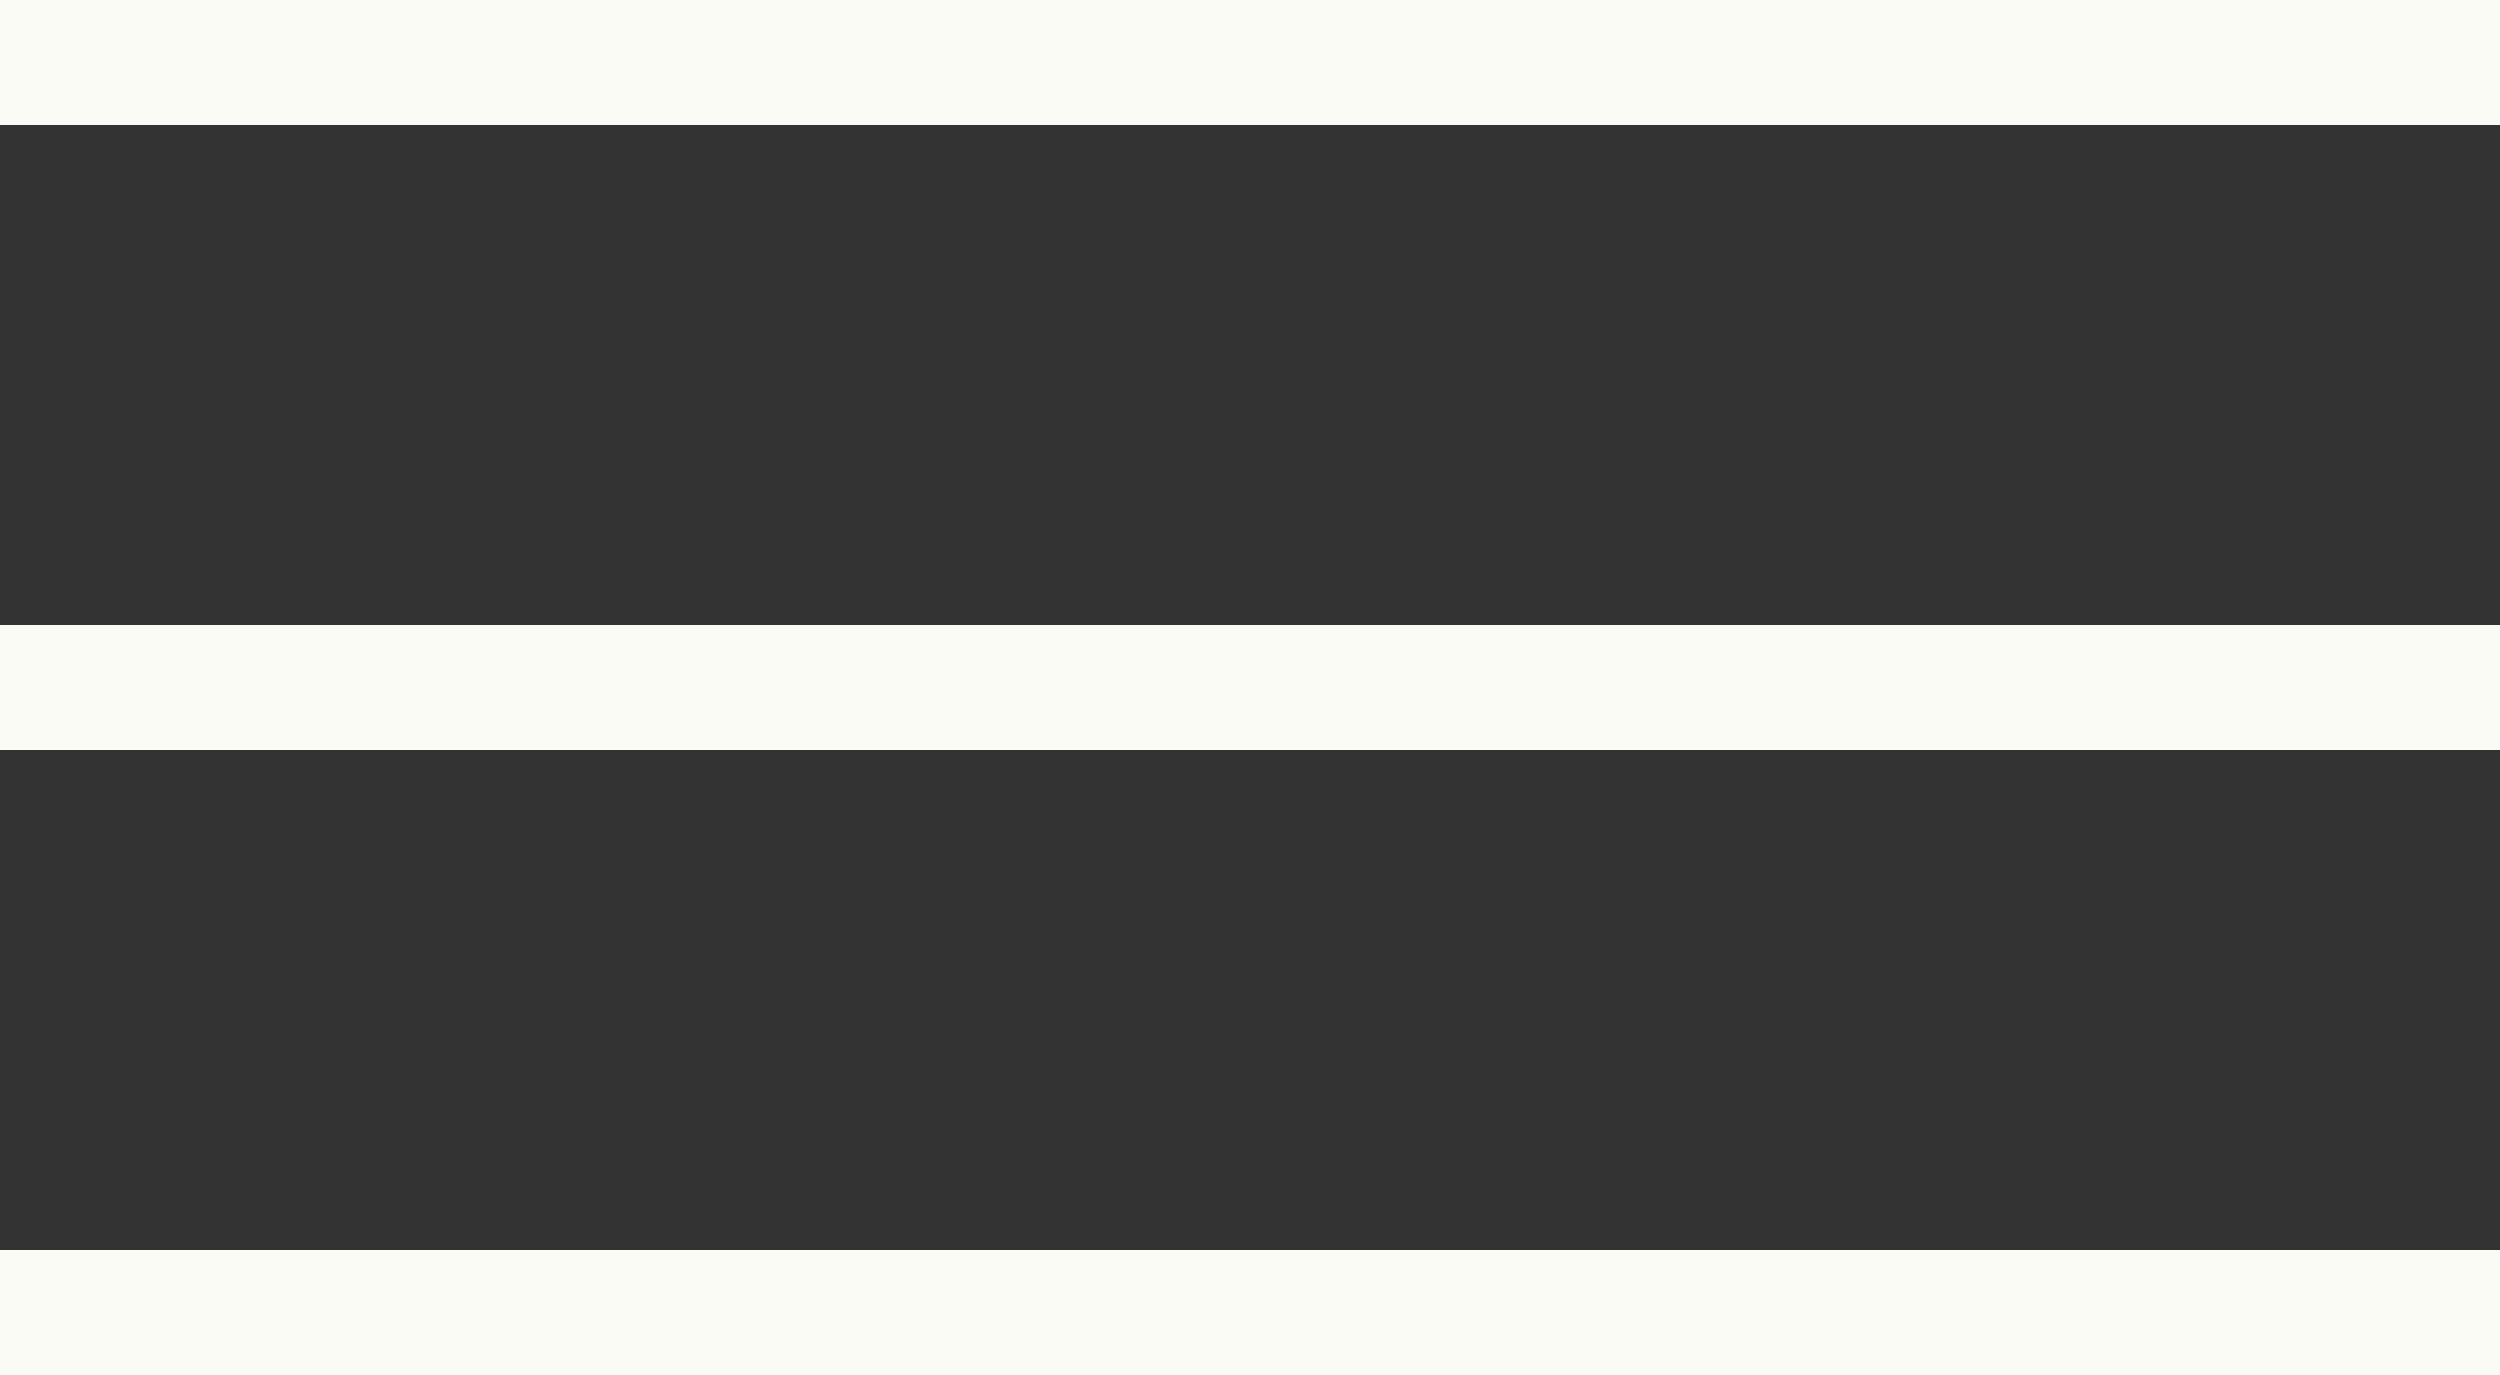 <svg xmlns="http://www.w3.org/2000/svg" width="20" height="11" viewBox="0 0 20 11">
  <rect x="0" y="0" width="20" height="11" fill="#333333" stroke="none"/>
  <g id="Groupe_1341" data-name="Groupe 1341" transform="translate(-339.5 -15.5)">
    <line id="Ligne_323" data-name="Ligne 323" x2="20" transform="translate(339.5 16)" fill="none" stroke="#fbfbf6" stroke-width="1"/>
    <line id="Ligne_324" data-name="Ligne 324" x2="20" transform="translate(339.5 21)" fill="none" stroke="#fbfbf6" stroke-width="1"/>
    <line id="Ligne_325" data-name="Ligne 325" x2="20" transform="translate(339.5 26)" fill="none" stroke="#fbfbf6" stroke-width="1"/>
  </g>
</svg>
